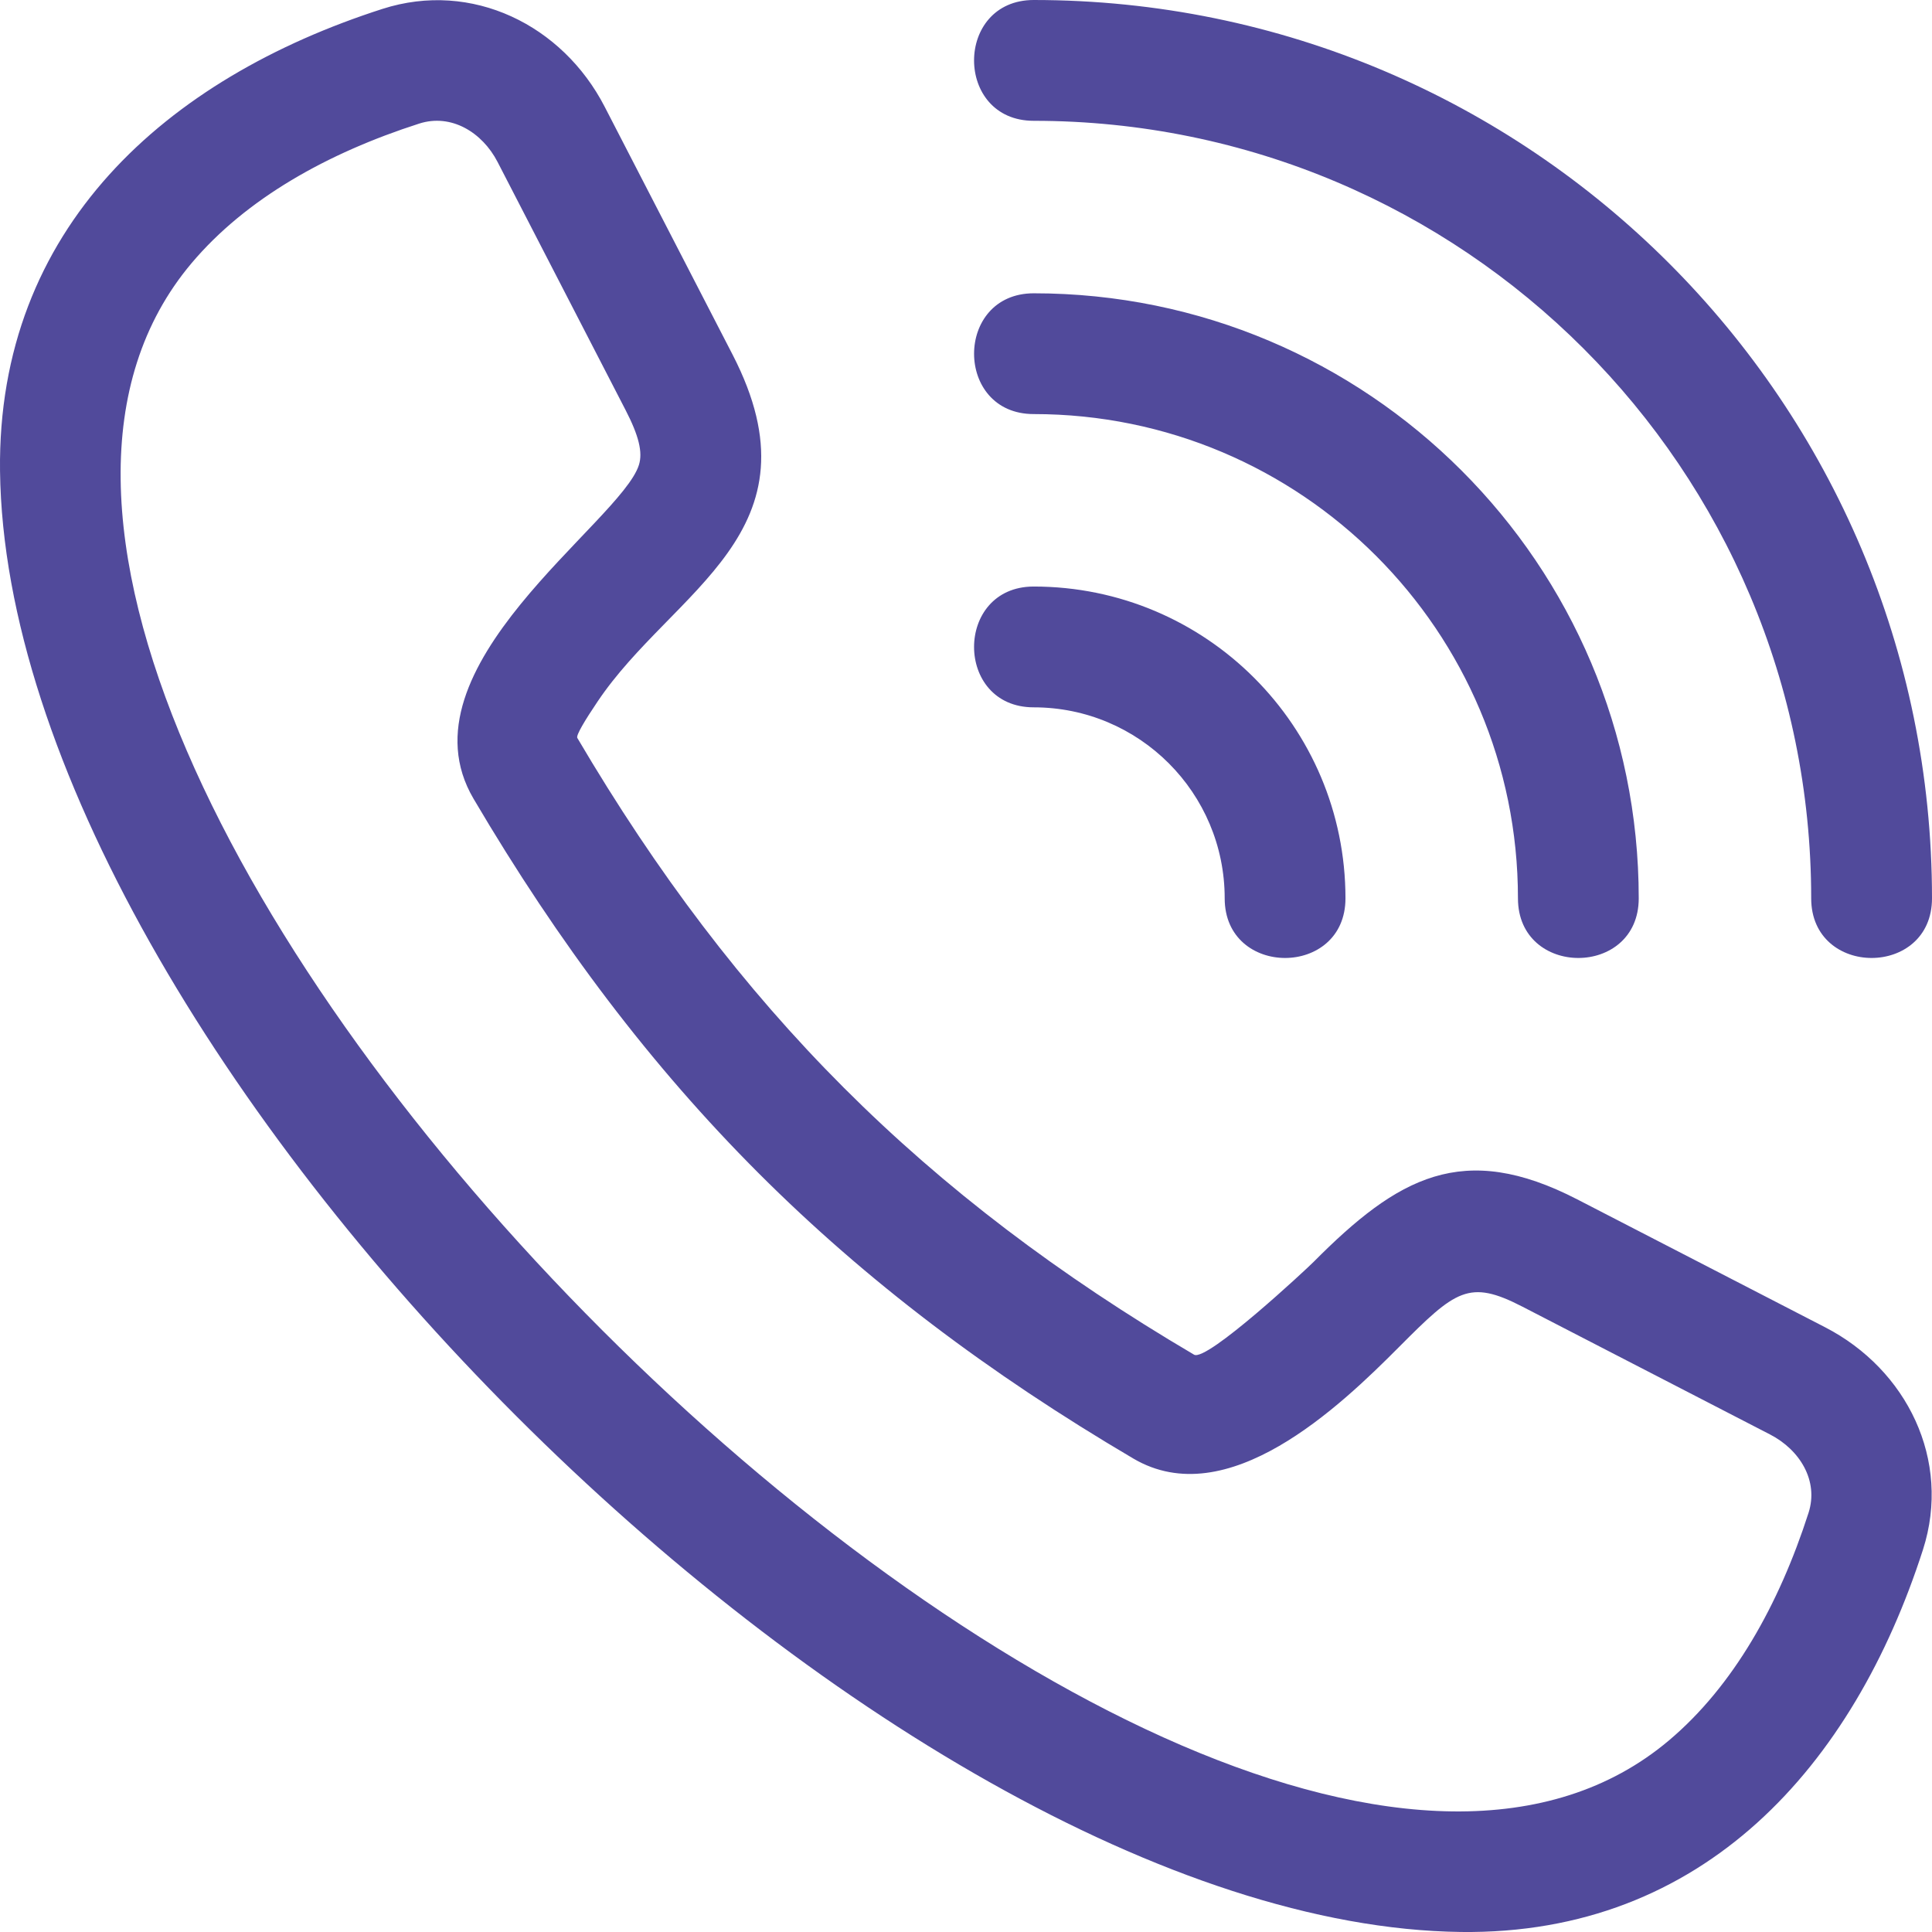 <svg width="68" height="68" viewBox="0 0 68 68" fill="none" xmlns="http://www.w3.org/2000/svg">
<path fill-rule="evenodd" clip-rule="evenodd" d="M0.001 16.577C-0.102 8.025 5.855 2.758 13.459 0.314C16.612 -0.7 19.8 0.882 21.282 3.756L25.784 12.481C29.016 18.748 23.677 20.748 21.029 24.698C20.596 25.34 20.268 25.882 20.319 25.972C25.911 35.472 32.526 42.088 42.027 47.68C42.474 47.942 45.999 44.653 46.235 44.414C49.198 41.433 51.487 40.136 55.516 42.215L64.241 46.717C67.112 48.199 68.694 51.387 67.683 54.541C65.238 62.145 59.972 68.103 51.42 67.999C31.051 67.751 0.252 36.951 0.001 16.577ZM36.383 24.896C40.096 24.896 43.105 27.905 43.105 31.618C43.105 34.417 47.356 34.417 47.356 31.618C47.356 25.559 42.445 20.644 36.383 20.644C33.584 20.647 33.584 24.896 36.383 24.896ZM36.383 14.574C45.797 14.574 53.427 22.204 53.427 31.618C53.427 34.417 57.678 34.417 57.678 31.618C57.678 19.857 48.143 10.323 36.384 10.323C33.585 10.326 33.584 14.574 36.383 14.574ZM36.383 4.252C51.498 4.252 63.748 16.503 63.748 31.618C63.748 34.417 68 34.417 68 31.618C68 14.156 53.844 0 36.383 0C33.584 0.003 33.584 4.252 36.383 4.252ZM6.743 9.262C-7.346 25.977 42.023 75.349 58.739 61.259C61.007 59.348 62.613 56.483 63.654 53.249C64.019 52.113 63.342 51.027 62.304 50.491L53.58 45.988C51.703 45.02 51.236 45.406 49.245 47.406C47.149 49.514 43.2 53.287 39.888 51.335C29.688 45.328 22.675 38.315 16.667 28.113C13.955 23.507 21.847 18.388 22.487 16.367C22.628 15.923 22.487 15.338 22.014 14.425L17.512 5.699C16.976 4.662 15.886 3.987 14.754 4.35C11.522 5.388 8.657 6.993 6.743 9.262Z" fill="#514A9B"/>
</svg>
